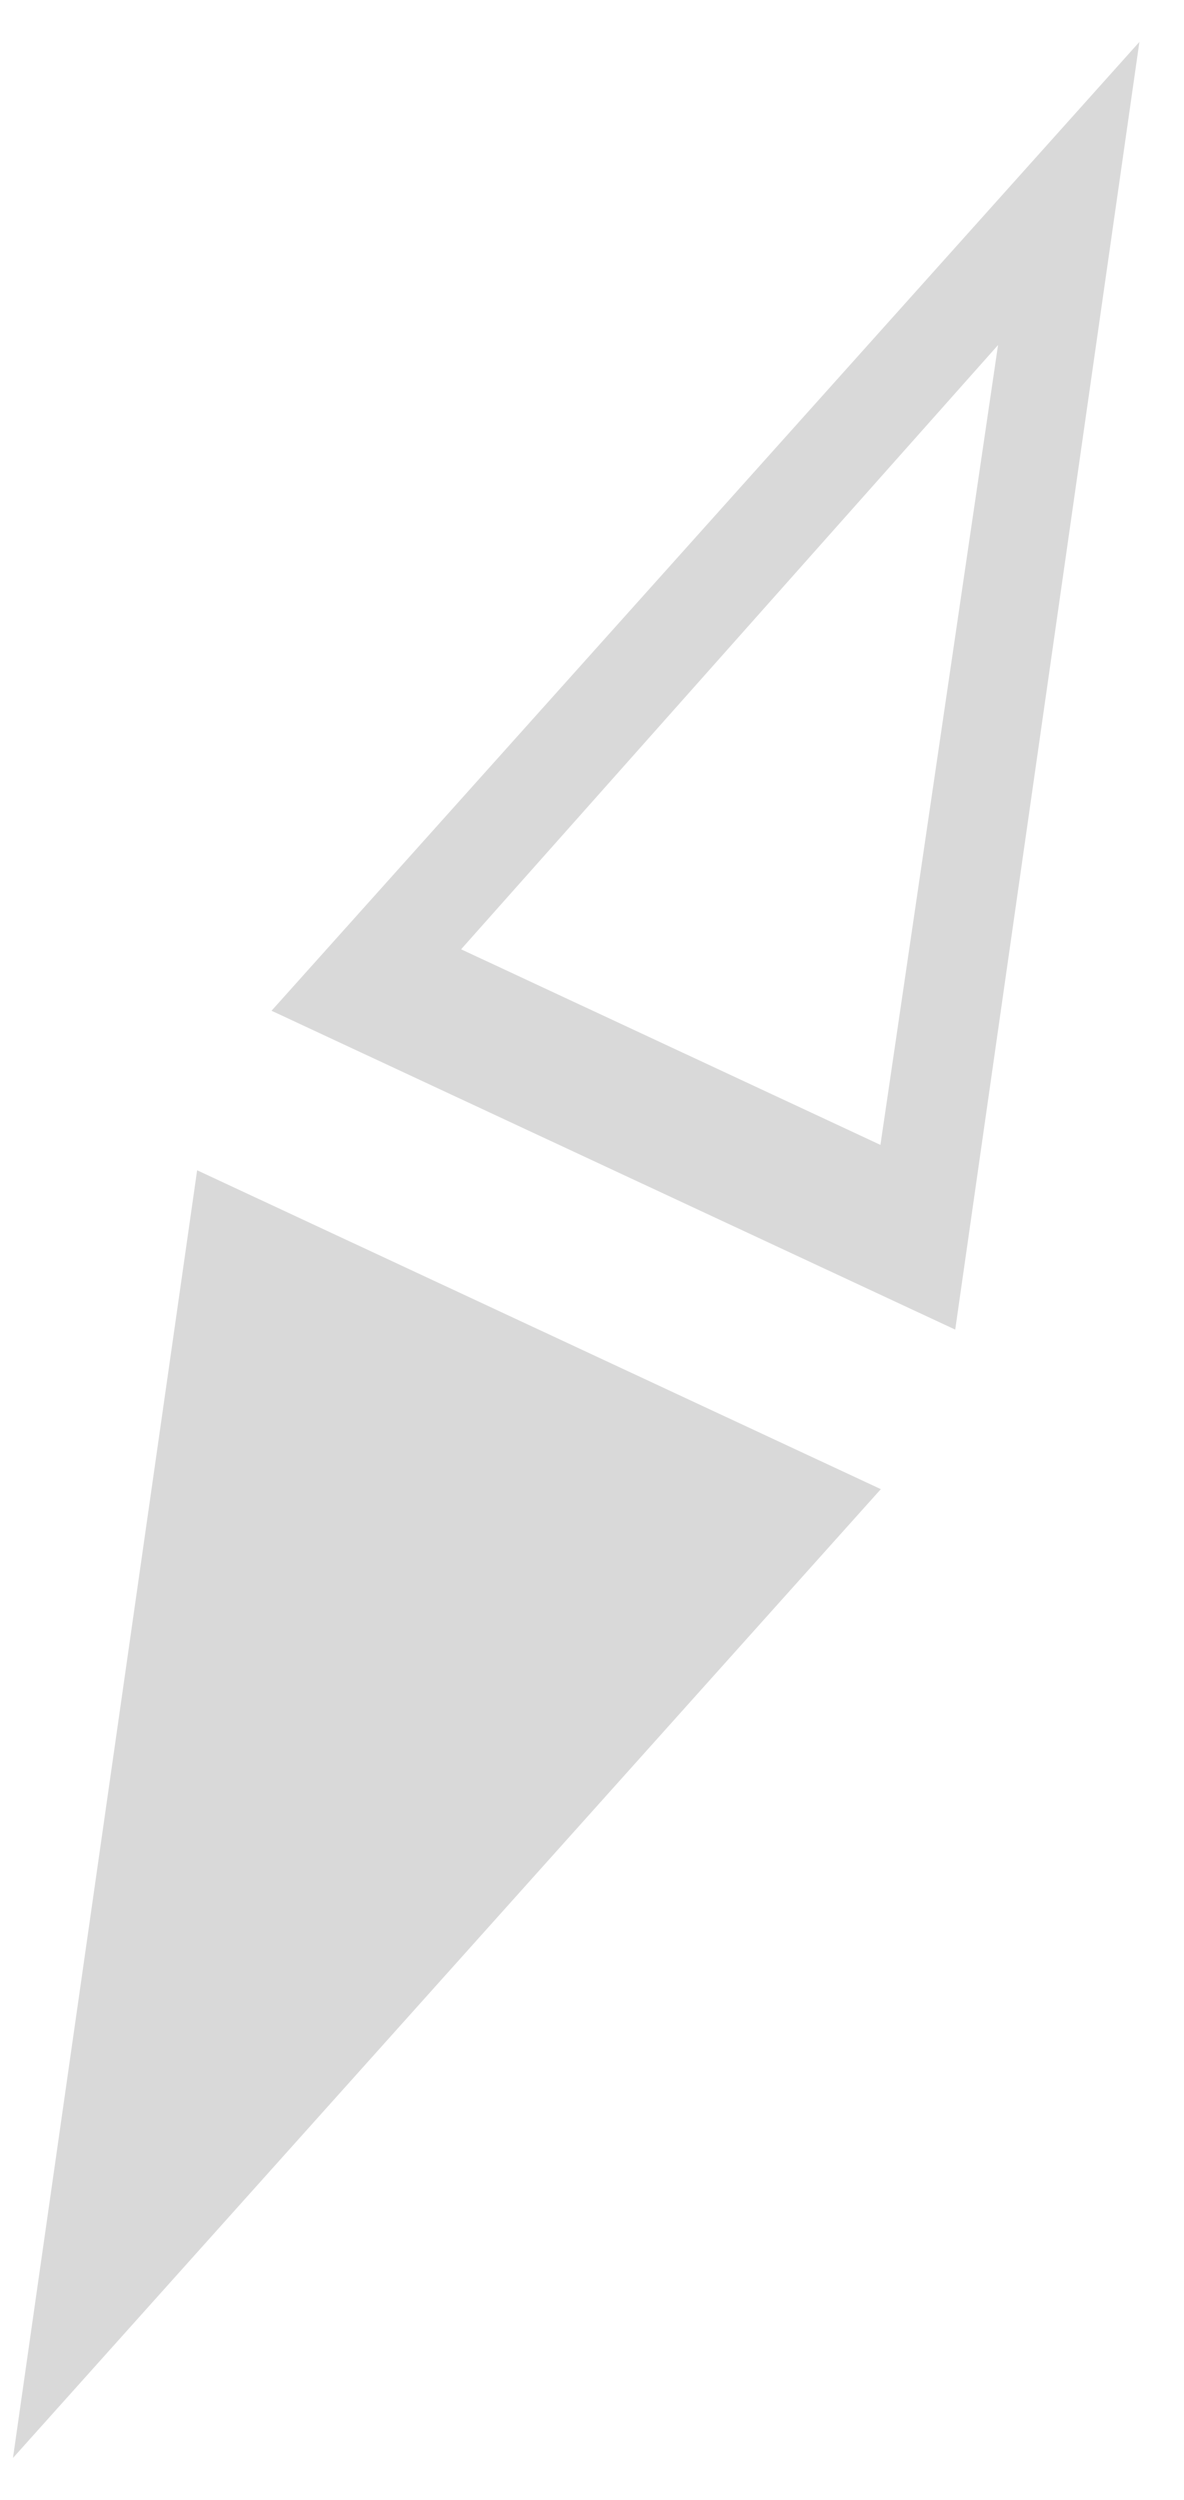 <svg width="18" height="38" viewBox="0 0 18 38" fill="none" xmlns="http://www.w3.org/2000/svg">
<path id="Union" fill-rule="evenodd" clip-rule="evenodd" d="M17.322 0.637L14.522 20.211L4.128 15.364L17.322 0.637ZM15.173 5.245L13.385 17.403L7.01 14.43L15.173 5.245ZM2.997 17.789L0.197 37.363L13.391 22.636L2.997 17.789Z" fill="#D9D9D9"/>
</svg>
